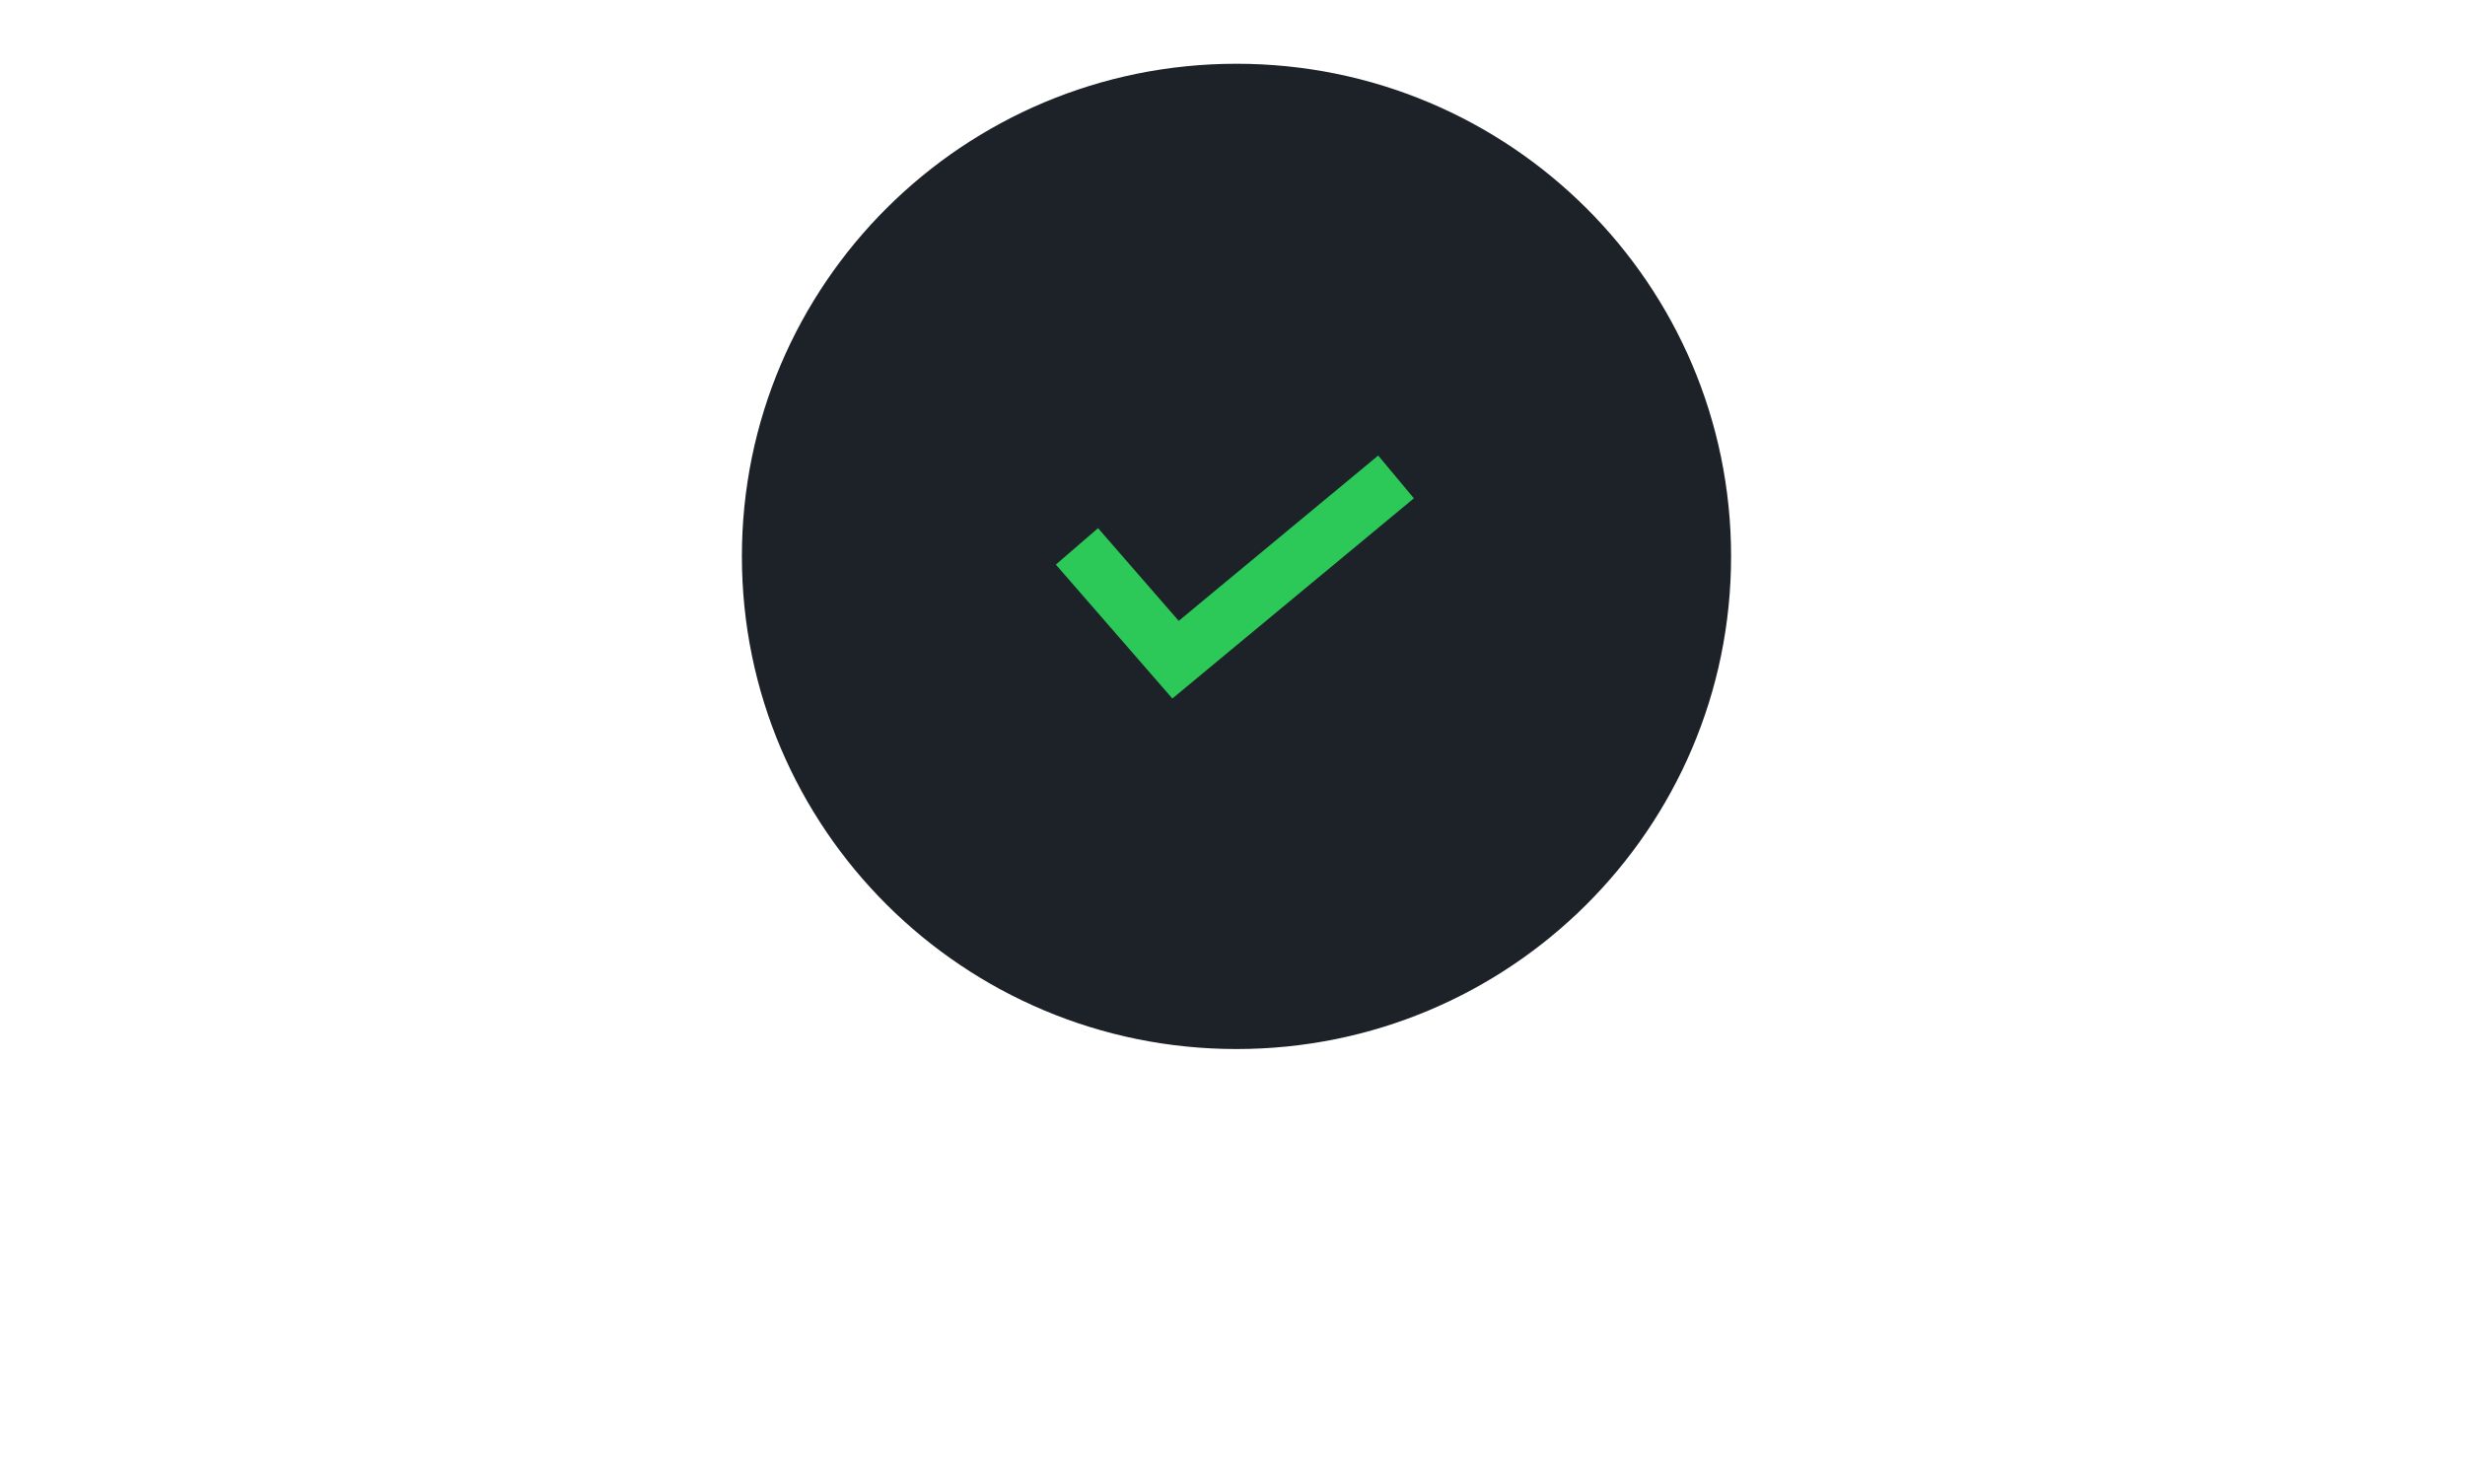 <?xml version="1.0" encoding="UTF-8" standalone="no"?>
<svg
   xmlns:dc="http://purl.org/dc/elements/1.1/"
   xmlns:cc="http://creativecommons.org/ns#"
   xmlns:rdf="http://www.w3.org/1999/02/22-rdf-syntax-ns#"
   xmlns:svg="http://www.w3.org/2000/svg"
   xmlns="http://www.w3.org/2000/svg"
   xmlns:xlink="http://www.w3.org/1999/xlink"
   xmlns:sodipodi="http://sodipodi.sourceforge.net/DTD/sodipodi-0.dtd"
   xmlns:inkscape="http://www.inkscape.org/namespaces/inkscape"
   width="309"
   height="186"
   viewBox="0 0 309 186"
   version="1.1"
   id="svg120"
   sodipodi:docname="Group 5.svg"
   inkscape:version="0.92.3 (2405546, 2018-03-11)">
  <sodipodi:namedview
     pagecolor="#ffffff"
     bordercolor="#666666"
     borderopacity="1"
     objecttolerance="10"
     gridtolerance="10"
     guidetolerance="10"
     inkscape:pageopacity="0"
     inkscape:pageshadow="2"
     inkscape:window-width="1920"
     inkscape:window-height="1017"
     id="namedview122"
     showgrid="false"
     inkscape:zoom="1.8381877"
     inkscape:cx="200.85194"
     inkscape:cy="66.739873"
     inkscape:window-x="-8"
     inkscape:window-y="-8"
     inkscape:window-maximized="1"
     inkscape:current-layer="Canvas" />
  <title
     id="title85">Group 5</title>
  <desc
     id="desc87">Created using Figma</desc>
  <g
     id="Canvas"
     transform="translate(-3206 -585)">
    <g
       id="Group 5"
       transform="matrix(1,0,0,0.996,0,2.363)">
      <g
         id="Ellipse"
         style="filter:url(#filter0_d)">
        <use
           xlink:href="#path1_fill"
           transform="translate(3299,589)"
           id="use92"
           style="fill:#1d2229"
           x="0"
           y="0"
           width="100%"
           height="100%" />
      </g>
      <g
         id="Vector">
        <use
           xlink:href="#path2_stroke"
           transform="translate(3341,645)"
           id="use95"
           style="fill:#2cc958"
           x="0"
           y="0"
           width="100%"
           height="100%" />
      </g>
    </g>
  </g>
  <defs
     id="defs118">
    <filter
       id="filter0_d"
       filterUnits="userSpaceOnUse"
       x="3291"
       y="585"
       width="140"
       height="140"
       color-interpolation-filters="sRGB">
      <feFlood
         flood-opacity="0"
         result="BackgroundImageFix"
         id="feFlood100" />
      <feColorMatrix
         in="SourceAlpha"
         type="matrix"
         values="0 0 0 0 0 0 0 0 0 0 0 0 0 0 0 0 0 0 255 0"
         id="feColorMatrix102" />
      <feOffset
         dx="0"
         dy="4"
         id="feOffset104" />
      <feGaussianBlur
         stdDeviation="4"
         id="feGaussianBlur106" />
      <feColorMatrix
         type="matrix"
         values="0 0 0 0 0.055 0 0 0 0 0.099 0 0 0 0 0.14 0 0 0 0.25 0"
         id="feColorMatrix108" />
      <feBlend
         mode="normal"
         in2="BackgroundImageFix"
         result="effect1_dropShadow"
         id="feBlend110" />
      <feBlend
         mode="normal"
         in="SourceGraphic"
         in2="effect1_dropShadow"
         result="shape"
         id="feBlend112" />
    </filter>
    <path
       id="path0_fill"
       d="M 7.969 5.625L 9.688 5.625L 5.773 12.75L 5.773 17L 4.25 17L 4.25 12.75L 0.336 5.625L 2.07 5.625L 5.016 11.344L 7.969 5.625ZM 10.031 12.688C 10.031 11.87 10.188 11.135 10.5 10.484C 10.812 9.833 11.258 9.323 11.836 8.953C 12.419 8.578 13.096 8.391 13.867 8.391C 14.648 8.391 15.331 8.578 15.914 8.953C 16.497 9.323 16.945 9.833 17.258 10.484C 17.57 11.135 17.727 11.87 17.727 12.688L 17.727 12.867C 17.727 13.685 17.57 14.419 17.258 15.07C 16.945 15.716 16.497 16.227 15.914 16.602C 15.336 16.971 14.659 17.156 13.883 17.156C 13.107 17.156 12.427 16.971 11.844 16.602C 11.266 16.227 10.818 15.716 10.5 15.07C 10.188 14.419 10.031 13.685 10.031 12.867L 10.031 12.688ZM 11.492 12.867C 11.492 13.44 11.581 13.963 11.758 14.438C 11.94 14.912 12.211 15.289 12.57 15.57C 12.93 15.846 13.367 15.984 13.883 15.984C 14.393 15.984 14.828 15.846 15.188 15.57C 15.547 15.289 15.815 14.912 15.992 14.438C 16.174 13.963 16.266 13.44 16.266 12.867L 16.266 12.688C 16.266 12.115 16.174 11.591 15.992 11.117C 15.81 10.643 15.539 10.266 15.18 9.984C 14.82 9.703 14.383 9.562 13.867 9.562C 13.357 9.562 12.922 9.703 12.562 9.984C 12.208 10.266 11.94 10.643 11.758 11.117C 11.581 11.591 11.492 12.115 11.492 12.688L 11.492 12.867ZM 26.18 8.547L 26.18 17L 24.789 17L 24.766 16.164C 24.203 16.826 23.378 17.156 22.289 17.156C 21.419 17.156 20.74 16.901 20.25 16.391C 19.76 15.88 19.516 15.083 19.516 14L 19.516 8.547L 20.977 8.547L 20.977 14.016C 20.977 14.719 21.12 15.216 21.406 15.508C 21.698 15.794 22.07 15.938 22.523 15.938C 23.617 15.938 24.349 15.529 24.719 14.711L 24.719 8.547L 26.18 8.547ZM 31.828 8.391C 31.922 8.391 32.039 8.404 32.18 8.43C 32.32 8.451 32.417 8.474 32.469 8.5L 32.469 9.836C 32.245 9.794 32.008 9.773 31.758 9.773C 31.279 9.773 30.878 9.88 30.555 10.094C 30.237 10.307 29.997 10.607 29.836 10.992L 29.836 17L 28.375 17L 28.375 8.547L 29.797 8.547L 29.828 9.508C 30.047 9.154 30.323 8.88 30.656 8.688C 30.99 8.49 31.38 8.391 31.828 8.391ZM 41.352 17C 41.018 17.104 40.646 17.156 40.234 17.156C 39.646 17.156 39.172 16.979 38.812 16.625C 38.458 16.271 38.281 15.695 38.281 14.898L 38.281 9.648L 36.742 9.648L 36.742 8.547L 38.281 8.547L 38.281 6.492L 39.742 6.492L 39.742 8.547L 41.32 8.547L 41.32 9.648L 39.742 9.648L 39.742 14.906C 39.742 15.307 39.825 15.578 39.992 15.719C 40.159 15.854 40.385 15.922 40.672 15.922C 40.781 15.922 40.901 15.914 41.031 15.898C 41.161 15.878 41.266 15.857 41.344 15.836L 41.352 17ZM 46.453 8.391C 46.547 8.391 46.664 8.404 46.805 8.43C 46.945 8.451 47.042 8.474 47.094 8.5L 47.094 9.836C 46.87 9.794 46.633 9.773 46.383 9.773C 45.904 9.773 45.503 9.88 45.18 10.094C 44.862 10.307 44.622 10.607 44.461 10.992L 44.461 17L 43 17L 43 8.547L 44.422 8.547L 44.453 9.508C 44.672 9.154 44.948 8.88 45.281 8.688C 45.615 8.49 46.005 8.391 46.453 8.391ZM 54.617 15.156C 54.617 15.453 54.643 15.76 54.695 16.078C 54.747 16.391 54.82 16.656 54.914 16.875L 54.914 17L 53.391 17C 53.302 16.797 53.234 16.503 53.188 16.117C 52.896 16.43 52.544 16.682 52.133 16.875C 51.727 17.062 51.279 17.156 50.789 17.156C 50.227 17.156 49.727 17.047 49.289 16.828C 48.857 16.604 48.521 16.302 48.281 15.922C 48.047 15.542 47.93 15.12 47.93 14.656C 47.93 14.057 48.083 13.55 48.391 13.133C 48.703 12.716 49.143 12.404 49.711 12.195C 50.284 11.982 50.958 11.875 51.734 11.875L 53.156 11.875L 53.156 11.203C 53.156 10.688 53.003 10.284 52.695 9.992C 52.393 9.695 51.956 9.547 51.383 9.547C 51.034 9.547 50.721 9.609 50.445 9.734C 50.169 9.854 49.953 10.018 49.797 10.227C 49.646 10.43 49.57 10.651 49.57 10.891L 48.109 10.891C 48.109 10.479 48.25 10.081 48.531 9.695C 48.812 9.31 49.208 8.997 49.719 8.758C 50.229 8.513 50.812 8.391 51.469 8.391C 52.094 8.391 52.641 8.497 53.109 8.711C 53.583 8.919 53.953 9.237 54.219 9.664C 54.484 10.086 54.617 10.604 54.617 11.219L 54.617 15.156ZM 51 15.906C 51.333 15.906 51.643 15.849 51.93 15.734C 52.221 15.615 52.471 15.458 52.68 15.266C 52.888 15.073 53.047 14.865 53.156 14.641L 53.156 12.891L 51.969 12.891C 51.135 12.891 50.497 13.023 50.055 13.289C 49.612 13.55 49.391 13.938 49.391 14.453C 49.391 14.729 49.453 14.977 49.578 15.195C 49.703 15.414 49.885 15.588 50.125 15.719C 50.365 15.844 50.656 15.906 51 15.906ZM 60.836 8.391C 62.643 8.391 63.547 9.414 63.547 11.461L 63.547 17L 62.086 17L 62.086 11.445C 62.086 10.8 61.945 10.331 61.664 10.039C 61.388 9.747 60.969 9.602 60.406 9.602C 59.958 9.602 59.555 9.724 59.195 9.969C 58.841 10.213 58.56 10.542 58.352 10.953L 58.352 17L 56.891 17L 56.891 8.547L 58.273 8.547L 58.32 9.586C 58.628 9.206 58.995 8.911 59.422 8.703C 59.849 8.495 60.32 8.391 60.836 8.391ZM 68.719 13.289C 67.713 13.081 66.953 12.789 66.438 12.414C 65.927 12.039 65.672 11.521 65.672 10.859C 65.672 10.412 65.802 10 66.062 9.625C 66.323 9.25 66.69 8.951 67.164 8.727C 67.643 8.503 68.19 8.391 68.805 8.391C 69.461 8.391 70.034 8.508 70.523 8.742C 71.013 8.977 71.385 9.294 71.641 9.695C 71.901 10.091 72.031 10.534 72.031 11.023L 70.57 11.023C 70.57 10.784 70.5 10.552 70.359 10.328C 70.219 10.104 70.013 9.922 69.742 9.781C 69.477 9.635 69.164 9.562 68.805 9.562C 68.424 9.562 68.109 9.622 67.859 9.742C 67.609 9.857 67.424 10.01 67.305 10.203C 67.19 10.391 67.133 10.594 67.133 10.812C 67.133 11.037 67.185 11.224 67.289 11.375C 67.398 11.521 67.591 11.654 67.867 11.773C 68.148 11.893 68.552 12.01 69.078 12.125C 69.787 12.287 70.362 12.477 70.805 12.695C 71.247 12.914 71.576 13.182 71.789 13.5C 72.008 13.818 72.117 14.203 72.117 14.656C 72.117 15.146 71.982 15.581 71.711 15.961C 71.44 16.336 71.057 16.63 70.562 16.844C 70.068 17.052 69.495 17.156 68.844 17.156C 68.125 17.156 67.503 17.029 66.977 16.773C 66.456 16.513 66.06 16.172 65.789 15.75C 65.518 15.328 65.383 14.878 65.383 14.398L 66.844 14.398C 66.865 14.773 66.974 15.081 67.172 15.32C 67.37 15.555 67.615 15.724 67.906 15.828C 68.203 15.932 68.516 15.984 68.844 15.984C 69.224 15.984 69.549 15.932 69.82 15.828C 70.096 15.719 70.305 15.573 70.445 15.391C 70.586 15.203 70.656 14.992 70.656 14.758C 70.656 14.523 70.607 14.32 70.508 14.148C 70.409 13.977 70.219 13.818 69.938 13.672C 69.656 13.526 69.25 13.398 68.719 13.289ZM 80.445 15.156C 80.445 15.453 80.471 15.76 80.523 16.078C 80.576 16.391 80.648 16.656 80.742 16.875L 80.742 17L 79.219 17C 79.13 16.797 79.062 16.503 79.016 16.117C 78.724 16.43 78.372 16.682 77.961 16.875C 77.555 17.062 77.107 17.156 76.617 17.156C 76.055 17.156 75.555 17.047 75.117 16.828C 74.685 16.604 74.349 16.302 74.109 15.922C 73.875 15.542 73.758 15.12 73.758 14.656C 73.758 14.057 73.912 13.55 74.219 13.133C 74.531 12.716 74.971 12.404 75.539 12.195C 76.112 11.982 76.787 11.875 77.562 11.875L 78.984 11.875L 78.984 11.203C 78.984 10.688 78.831 10.284 78.523 9.992C 78.221 9.695 77.784 9.547 77.211 9.547C 76.862 9.547 76.549 9.609 76.273 9.734C 75.997 9.854 75.781 10.018 75.625 10.227C 75.474 10.43 75.398 10.651 75.398 10.891L 73.938 10.891C 73.938 10.479 74.078 10.081 74.359 9.695C 74.641 9.31 75.037 8.997 75.547 8.758C 76.057 8.513 76.641 8.391 77.297 8.391C 77.922 8.391 78.469 8.497 78.938 8.711C 79.412 8.919 79.781 9.237 80.047 9.664C 80.312 10.086 80.445 10.604 80.445 11.219L 80.445 15.156ZM 76.828 15.906C 77.162 15.906 77.471 15.849 77.758 15.734C 78.049 15.615 78.299 15.458 78.508 15.266C 78.716 15.073 78.875 14.865 78.984 14.641L 78.984 12.891L 77.797 12.891C 76.963 12.891 76.326 13.023 75.883 13.289C 75.44 13.55 75.219 13.938 75.219 14.453C 75.219 14.729 75.281 14.977 75.406 15.195C 75.531 15.414 75.713 15.588 75.953 15.719C 76.193 15.844 76.484 15.906 76.828 15.906ZM 89.484 14.328C 89.458 14.823 89.289 15.289 88.977 15.727C 88.664 16.159 88.253 16.505 87.742 16.766C 87.237 17.026 86.693 17.156 86.109 17.156C 85.292 17.156 84.599 16.969 84.031 16.594C 83.469 16.213 83.047 15.706 82.766 15.07C 82.484 14.43 82.344 13.719 82.344 12.938L 82.344 12.609C 82.344 11.828 82.484 11.12 82.766 10.484C 83.047 9.844 83.469 9.336 84.031 8.961C 84.599 8.581 85.292 8.391 86.109 8.391C 86.755 8.391 87.328 8.523 87.828 8.789C 88.333 9.055 88.729 9.422 89.016 9.891C 89.302 10.354 89.458 10.875 89.484 11.453L 88.102 11.453C 88.076 11.104 87.977 10.787 87.805 10.5C 87.633 10.208 87.401 9.979 87.109 9.812C 86.818 9.646 86.484 9.562 86.109 9.562C 85.552 9.562 85.102 9.708 84.758 10C 84.414 10.287 84.169 10.659 84.023 11.117C 83.878 11.57 83.805 12.068 83.805 12.609L 83.805 12.938C 83.805 13.802 83.982 14.526 84.336 15.109C 84.695 15.693 85.287 15.984 86.109 15.984C 86.448 15.984 86.763 15.914 87.055 15.773C 87.352 15.628 87.594 15.43 87.781 15.18C 87.969 14.925 88.076 14.641 88.102 14.328L 89.484 14.328ZM 94.695 17C 94.362 17.104 93.99 17.156 93.578 17.156C 92.99 17.156 92.516 16.979 92.156 16.625C 91.802 16.271 91.625 15.695 91.625 14.898L 91.625 9.648L 90.086 9.648L 90.086 8.547L 91.625 8.547L 91.625 6.492L 93.086 6.492L 93.086 8.547L 94.664 8.547L 94.664 9.648L 93.086 9.648L 93.086 14.906C 93.086 15.307 93.169 15.578 93.336 15.719C 93.503 15.854 93.729 15.922 94.016 15.922C 94.125 15.922 94.245 15.914 94.375 15.898C 94.505 15.878 94.609 15.857 94.688 15.836L 94.695 17ZM 97.211 5.469C 97.482 5.469 97.693 5.547 97.844 5.703C 98 5.859 98.078 6.057 98.078 6.297C 98.078 6.531 98 6.727 97.844 6.883C 97.693 7.034 97.482 7.109 97.211 7.109C 96.94 7.109 96.729 7.034 96.578 6.883C 96.432 6.727 96.359 6.531 96.359 6.297C 96.359 6.057 96.432 5.859 96.578 5.703C 96.729 5.547 96.94 5.469 97.211 5.469ZM 96.469 17L 96.469 8.547L 97.93 8.547L 97.93 17L 96.469 17ZM 99.859 12.688C 99.859 11.87 100.016 11.135 100.328 10.484C 100.641 9.833 101.086 9.323 101.664 8.953C 102.247 8.578 102.924 8.391 103.695 8.391C 104.477 8.391 105.159 8.578 105.742 8.953C 106.326 9.323 106.773 9.833 107.086 10.484C 107.398 11.135 107.555 11.87 107.555 12.688L 107.555 12.867C 107.555 13.685 107.398 14.419 107.086 15.07C 106.773 15.716 106.326 16.227 105.742 16.602C 105.164 16.971 104.487 17.156 103.711 17.156C 102.935 17.156 102.255 16.971 101.672 16.602C 101.094 16.227 100.646 15.716 100.328 15.07C 100.016 14.419 99.859 13.685 99.859 12.867L 99.859 12.688ZM 101.32 12.867C 101.32 13.44 101.409 13.963 101.586 14.438C 101.768 14.912 102.039 15.289 102.398 15.57C 102.758 15.846 103.195 15.984 103.711 15.984C 104.221 15.984 104.656 15.846 105.016 15.57C 105.375 15.289 105.643 14.912 105.82 14.438C 106.003 13.963 106.094 13.44 106.094 12.867L 106.094 12.688C 106.094 12.115 106.003 11.591 105.82 11.117C 105.638 10.643 105.367 10.266 105.008 9.984C 104.648 9.703 104.211 9.562 103.695 9.562C 103.185 9.562 102.75 9.703 102.391 9.984C 102.036 10.266 101.768 10.643 101.586 11.117C 101.409 11.591 101.32 12.115 101.32 12.688L 101.32 12.867ZM 113.32 8.391C 115.128 8.391 116.031 9.414 116.031 11.461L 116.031 17L 114.57 17L 114.57 11.445C 114.57 10.8 114.43 10.331 114.148 10.039C 113.872 9.747 113.453 9.602 112.891 9.602C 112.443 9.602 112.039 9.724 111.68 9.969C 111.326 10.213 111.044 10.542 110.836 10.953L 110.836 17L 109.375 17L 109.375 8.547L 110.758 8.547L 110.805 9.586C 111.112 9.206 111.479 8.911 111.906 8.703C 112.333 8.495 112.805 8.391 113.32 8.391ZM 123.055 5.469C 123.326 5.469 123.536 5.547 123.688 5.703C 123.844 5.859 123.922 6.057 123.922 6.297C 123.922 6.531 123.844 6.727 123.688 6.883C 123.536 7.034 123.326 7.109 123.055 7.109C 122.784 7.109 122.573 7.034 122.422 6.883C 122.276 6.727 122.203 6.531 122.203 6.297C 122.203 6.057 122.276 5.859 122.422 5.703C 122.573 5.547 122.784 5.469 123.055 5.469ZM 122.312 17L 122.312 8.547L 123.773 8.547L 123.773 17L 122.312 17ZM 129.062 13.289C 128.057 13.081 127.297 12.789 126.781 12.414C 126.271 12.039 126.016 11.521 126.016 10.859C 126.016 10.412 126.146 10 126.406 9.625C 126.667 9.25 127.034 8.951 127.508 8.727C 127.987 8.503 128.534 8.391 129.148 8.391C 129.805 8.391 130.378 8.508 130.867 8.742C 131.357 8.977 131.729 9.294 131.984 9.695C 132.245 10.091 132.375 10.534 132.375 11.023L 130.914 11.023C 130.914 10.784 130.844 10.552 130.703 10.328C 130.562 10.104 130.357 9.922 130.086 9.781C 129.82 9.635 129.508 9.562 129.148 9.562C 128.768 9.562 128.453 9.622 128.203 9.742C 127.953 9.857 127.768 10.01 127.648 10.203C 127.534 10.391 127.477 10.594 127.477 10.812C 127.477 11.037 127.529 11.224 127.633 11.375C 127.742 11.521 127.935 11.654 128.211 11.773C 128.492 11.893 128.896 12.01 129.422 12.125C 130.13 12.287 130.706 12.477 131.148 12.695C 131.591 12.914 131.919 13.182 132.133 13.5C 132.352 13.818 132.461 14.203 132.461 14.656C 132.461 15.146 132.326 15.581 132.055 15.961C 131.784 16.336 131.401 16.63 130.906 16.844C 130.411 17.052 129.839 17.156 129.188 17.156C 128.469 17.156 127.846 17.029 127.32 16.773C 126.799 16.513 126.404 16.172 126.133 15.75C 125.862 15.328 125.727 14.878 125.727 14.398L 127.188 14.398C 127.208 14.773 127.318 15.081 127.516 15.32C 127.714 15.555 127.958 15.724 128.25 15.828C 128.547 15.932 128.859 15.984 129.188 15.984C 129.568 15.984 129.893 15.932 130.164 15.828C 130.44 15.719 130.648 15.573 130.789 15.391C 130.93 15.203 131 14.992 131 14.758C 131 14.523 130.951 14.32 130.852 14.148C 130.753 13.977 130.562 13.818 130.281 13.672C 130 13.526 129.594 13.398 129.062 13.289ZM 141.297 13.289C 140.292 13.081 139.531 12.789 139.016 12.414C 138.505 12.039 138.25 11.521 138.25 10.859C 138.25 10.412 138.38 10 138.641 9.625C 138.901 9.25 139.268 8.951 139.742 8.727C 140.221 8.503 140.768 8.391 141.383 8.391C 142.039 8.391 142.612 8.508 143.102 8.742C 143.591 8.977 143.964 9.294 144.219 9.695C 144.479 10.091 144.609 10.534 144.609 11.023L 143.148 11.023C 143.148 10.784 143.078 10.552 142.938 10.328C 142.797 10.104 142.591 9.922 142.32 9.781C 142.055 9.635 141.742 9.562 141.383 9.562C 141.003 9.562 140.688 9.622 140.438 9.742C 140.188 9.857 140.003 10.01 139.883 10.203C 139.768 10.391 139.711 10.594 139.711 10.812C 139.711 11.037 139.763 11.224 139.867 11.375C 139.977 11.521 140.169 11.654 140.445 11.773C 140.727 11.893 141.13 12.01 141.656 12.125C 142.365 12.287 142.94 12.477 143.383 12.695C 143.826 12.914 144.154 13.182 144.367 13.5C 144.586 13.818 144.695 14.203 144.695 14.656C 144.695 15.146 144.56 15.581 144.289 15.961C 144.018 16.336 143.635 16.63 143.141 16.844C 142.646 17.052 142.073 17.156 141.422 17.156C 140.703 17.156 140.081 17.029 139.555 16.773C 139.034 16.513 138.638 16.172 138.367 15.75C 138.096 15.328 137.961 14.878 137.961 14.398L 139.422 14.398C 139.443 14.773 139.552 15.081 139.75 15.32C 139.948 15.555 140.193 15.724 140.484 15.828C 140.781 15.932 141.094 15.984 141.422 15.984C 141.802 15.984 142.128 15.932 142.398 15.828C 142.674 15.719 142.883 15.573 143.023 15.391C 143.164 15.203 143.234 14.992 143.234 14.758C 143.234 14.523 143.185 14.32 143.086 14.148C 142.987 13.977 142.797 13.818 142.516 13.672C 142.234 13.526 141.828 13.398 141.297 13.289ZM 153.211 8.547L 153.211 17L 151.82 17L 151.797 16.164C 151.234 16.826 150.409 17.156 149.32 17.156C 148.451 17.156 147.771 16.901 147.281 16.391C 146.792 15.88 146.547 15.083 146.547 14L 146.547 8.547L 148.008 8.547L 148.008 14.016C 148.008 14.719 148.151 15.216 148.438 15.508C 148.729 15.794 149.102 15.938 149.555 15.938C 150.648 15.938 151.38 15.529 151.75 14.711L 151.75 8.547L 153.211 8.547ZM 162.172 14.328C 162.146 14.823 161.977 15.289 161.664 15.727C 161.352 16.159 160.94 16.505 160.43 16.766C 159.924 17.026 159.38 17.156 158.797 17.156C 157.979 17.156 157.286 16.969 156.719 16.594C 156.156 16.213 155.734 15.706 155.453 15.07C 155.172 14.43 155.031 13.719 155.031 12.938L 155.031 12.609C 155.031 11.828 155.172 11.12 155.453 10.484C 155.734 9.844 156.156 9.336 156.719 8.961C 157.286 8.581 157.979 8.391 158.797 8.391C 159.443 8.391 160.016 8.523 160.516 8.789C 161.021 9.055 161.417 9.422 161.703 9.891C 161.99 10.354 162.146 10.875 162.172 11.453L 160.789 11.453C 160.763 11.104 160.664 10.787 160.492 10.5C 160.32 10.208 160.089 9.979 159.797 9.812C 159.505 9.646 159.172 9.562 158.797 9.562C 158.24 9.562 157.789 9.708 157.445 10C 157.102 10.287 156.857 10.659 156.711 11.117C 156.565 11.57 156.492 12.068 156.492 12.609L 156.492 12.938C 156.492 13.802 156.669 14.526 157.023 15.109C 157.383 15.693 157.974 15.984 158.797 15.984C 159.135 15.984 159.451 15.914 159.742 15.773C 160.039 15.628 160.281 15.43 160.469 15.18C 160.656 14.925 160.763 14.641 160.789 14.328L 162.172 14.328ZM 170.562 14.328C 170.536 14.823 170.367 15.289 170.055 15.727C 169.742 16.159 169.331 16.505 168.82 16.766C 168.315 17.026 167.771 17.156 167.188 17.156C 166.37 17.156 165.677 16.969 165.109 16.594C 164.547 16.213 164.125 15.706 163.844 15.07C 163.562 14.43 163.422 13.719 163.422 12.938L 163.422 12.609C 163.422 11.828 163.562 11.12 163.844 10.484C 164.125 9.844 164.547 9.336 165.109 8.961C 165.677 8.581 166.37 8.391 167.188 8.391C 167.833 8.391 168.406 8.523 168.906 8.789C 169.411 9.055 169.807 9.422 170.094 9.891C 170.38 10.354 170.536 10.875 170.562 11.453L 169.18 11.453C 169.154 11.104 169.055 10.787 168.883 10.5C 168.711 10.208 168.479 9.979 168.188 9.812C 167.896 9.646 167.562 9.562 167.188 9.562C 166.63 9.562 166.18 9.708 165.836 10C 165.492 10.287 165.247 10.659 165.102 11.117C 164.956 11.57 164.883 12.068 164.883 12.609L 164.883 12.938C 164.883 13.802 165.06 14.526 165.414 15.109C 165.773 15.693 166.365 15.984 167.188 15.984C 167.526 15.984 167.841 15.914 168.133 15.773C 168.43 15.628 168.672 15.43 168.859 15.18C 169.047 14.925 169.154 14.641 169.18 14.328L 170.562 14.328ZM 179 13.172L 173.281 13.172C 173.297 13.698 173.406 14.175 173.609 14.602C 173.812 15.029 174.099 15.367 174.469 15.617C 174.844 15.862 175.281 15.984 175.781 15.984C 176.271 15.984 176.693 15.885 177.047 15.688C 177.406 15.49 177.727 15.206 178.008 14.836L 178.891 15.523C 178.578 16.003 178.161 16.396 177.641 16.703C 177.12 17.005 176.474 17.156 175.703 17.156C 174.932 17.156 174.253 16.982 173.664 16.633C 173.076 16.284 172.62 15.8 172.297 15.18C 171.979 14.56 171.82 13.857 171.82 13.07L 171.82 12.734C 171.82 11.854 171.992 11.086 172.336 10.43C 172.68 9.768 173.133 9.263 173.695 8.914C 174.263 8.565 174.87 8.391 175.516 8.391C 176.302 8.391 176.953 8.568 177.469 8.922C 177.99 9.271 178.375 9.755 178.625 10.375C 178.875 10.995 179 11.711 179 12.523L 179 13.172ZM 177.539 11.891C 177.497 11.229 177.318 10.677 177 10.234C 176.688 9.786 176.193 9.562 175.516 9.562C 174.932 9.562 174.445 9.776 174.055 10.203C 173.669 10.625 173.427 11.224 173.328 12L 177.539 12L 177.539 11.891ZM 183.672 13.289C 182.667 13.081 181.906 12.789 181.391 12.414C 180.88 12.039 180.625 11.521 180.625 10.859C 180.625 10.412 180.755 10 181.016 9.625C 181.276 9.25 181.643 8.951 182.117 8.727C 182.596 8.503 183.143 8.391 183.758 8.391C 184.414 8.391 184.987 8.508 185.477 8.742C 185.966 8.977 186.339 9.294 186.594 9.695C 186.854 10.091 186.984 10.534 186.984 11.023L 185.523 11.023C 185.523 10.784 185.453 10.552 185.312 10.328C 185.172 10.104 184.966 9.922 184.695 9.781C 184.43 9.635 184.117 9.562 183.758 9.562C 183.378 9.562 183.062 9.622 182.812 9.742C 182.562 9.857 182.378 10.01 182.258 10.203C 182.143 10.391 182.086 10.594 182.086 10.812C 182.086 11.037 182.138 11.224 182.242 11.375C 182.352 11.521 182.544 11.654 182.82 11.773C 183.102 11.893 183.505 12.01 184.031 12.125C 184.74 12.287 185.315 12.477 185.758 12.695C 186.201 12.914 186.529 13.182 186.742 13.5C 186.961 13.818 187.07 14.203 187.07 14.656C 187.07 15.146 186.935 15.581 186.664 15.961C 186.393 16.336 186.01 16.63 185.516 16.844C 185.021 17.052 184.448 17.156 183.797 17.156C 183.078 17.156 182.456 17.029 181.93 16.773C 181.409 16.513 181.013 16.172 180.742 15.75C 180.471 15.328 180.336 14.878 180.336 14.398L 181.797 14.398C 181.818 14.773 181.927 15.081 182.125 15.32C 182.323 15.555 182.568 15.724 182.859 15.828C 183.156 15.932 183.469 15.984 183.797 15.984C 184.177 15.984 184.503 15.932 184.773 15.828C 185.049 15.719 185.258 15.573 185.398 15.391C 185.539 15.203 185.609 14.992 185.609 14.758C 185.609 14.523 185.56 14.32 185.461 14.148C 185.362 13.977 185.172 13.818 184.891 13.672C 184.609 13.526 184.203 13.398 183.672 13.289ZM 191.938 13.289C 190.932 13.081 190.172 12.789 189.656 12.414C 189.146 12.039 188.891 11.521 188.891 10.859C 188.891 10.412 189.021 10 189.281 9.625C 189.542 9.25 189.909 8.951 190.383 8.727C 190.862 8.503 191.409 8.391 192.023 8.391C 192.68 8.391 193.253 8.508 193.742 8.742C 194.232 8.977 194.604 9.294 194.859 9.695C 195.12 10.091 195.25 10.534 195.25 11.023L 193.789 11.023C 193.789 10.784 193.719 10.552 193.578 10.328C 193.438 10.104 193.232 9.922 192.961 9.781C 192.695 9.635 192.383 9.562 192.023 9.562C 191.643 9.562 191.328 9.622 191.078 9.742C 190.828 9.857 190.643 10.01 190.523 10.203C 190.409 10.391 190.352 10.594 190.352 10.812C 190.352 11.037 190.404 11.224 190.508 11.375C 190.617 11.521 190.81 11.654 191.086 11.773C 191.367 11.893 191.771 12.01 192.297 12.125C 193.005 12.287 193.581 12.477 194.023 12.695C 194.466 12.914 194.794 13.182 195.008 13.5C 195.227 13.818 195.336 14.203 195.336 14.656C 195.336 15.146 195.201 15.581 194.93 15.961C 194.659 16.336 194.276 16.63 193.781 16.844C 193.286 17.052 192.714 17.156 192.062 17.156C 191.344 17.156 190.721 17.029 190.195 16.773C 189.674 16.513 189.279 16.172 189.008 15.75C 188.737 15.328 188.602 14.878 188.602 14.398L 190.062 14.398C 190.083 14.773 190.193 15.081 190.391 15.32C 190.589 15.555 190.833 15.724 191.125 15.828C 191.422 15.932 191.734 15.984 192.062 15.984C 192.443 15.984 192.768 15.932 193.039 15.828C 193.315 15.719 193.523 15.573 193.664 15.391C 193.805 15.203 193.875 14.992 193.875 14.758C 193.875 14.523 193.826 14.32 193.727 14.148C 193.628 13.977 193.438 13.818 193.156 13.672C 192.875 13.526 192.469 13.398 191.938 13.289ZM 200.852 6.062C 200.388 6.062 200.029 6.201 199.773 6.477C 199.518 6.747 199.391 7.138 199.391 7.648L 199.391 8.547L 201.188 8.547L 201.188 9.648L 199.391 9.648L 199.391 17L 197.93 17L 197.93 9.648L 196.602 9.648L 196.602 8.547L 197.93 8.547L 197.93 7.648C 197.93 6.747 198.174 6.055 198.664 5.57C 199.159 5.081 199.844 4.836 200.719 4.836C 201.036 4.836 201.367 4.878 201.711 4.961L 201.633 6.125C 201.398 6.083 201.138 6.062 200.852 6.062ZM 209.414 8.547L 209.414 17L 208.023 17L 208 16.164C 207.438 16.826 206.612 17.156 205.523 17.156C 204.654 17.156 203.974 16.901 203.484 16.391C 202.995 15.88 202.75 15.083 202.75 14L 202.75 8.547L 204.211 8.547L 204.211 14.016C 204.211 14.719 204.354 15.216 204.641 15.508C 204.932 15.794 205.305 15.938 205.758 15.938C 206.852 15.938 207.583 15.529 207.953 14.711L 207.953 8.547L 209.414 8.547ZM 211.734 17L 211.734 5L 213.195 5L 213.195 17L 211.734 17ZM 215.625 17L 215.625 5L 217.086 5L 217.086 17L 215.625 17ZM 225.672 8.547L 222.281 18.305C 222.073 18.872 221.771 19.365 221.375 19.781C 220.984 20.203 220.451 20.414 219.773 20.414C 219.664 20.414 219.521 20.398 219.344 20.367C 219.172 20.341 219.042 20.315 218.953 20.289L 218.953 19.125C 219.01 19.135 219.076 19.143 219.148 19.148C 219.221 19.159 219.286 19.164 219.344 19.164C 219.839 19.164 220.221 19.06 220.492 18.852C 220.768 18.648 220.992 18.289 221.164 17.773L 221.484 16.906L 218.469 8.547L 220.062 8.547L 222.156 14.875L 224.117 8.547L 225.672 8.547ZM 237.703 14.328C 237.677 14.823 237.508 15.289 237.195 15.727C 236.883 16.159 236.471 16.505 235.961 16.766C 235.456 17.026 234.911 17.156 234.328 17.156C 233.51 17.156 232.818 16.969 232.25 16.594C 231.688 16.213 231.266 15.706 230.984 15.07C 230.703 14.43 230.562 13.719 230.562 12.938L 230.562 12.609C 230.562 11.828 230.703 11.12 230.984 10.484C 231.266 9.844 231.688 9.336 232.25 8.961C 232.818 8.581 233.51 8.391 234.328 8.391C 234.974 8.391 235.547 8.523 236.047 8.789C 236.552 9.055 236.948 9.422 237.234 9.891C 237.521 10.354 237.677 10.875 237.703 11.453L 236.32 11.453C 236.294 11.104 236.195 10.787 236.023 10.5C 235.852 10.208 235.62 9.979 235.328 9.812C 235.036 9.646 234.703 9.562 234.328 9.562C 233.771 9.562 233.32 9.708 232.977 10C 232.633 10.287 232.388 10.659 232.242 11.117C 232.096 11.57 232.023 12.068 232.023 12.609L 232.023 12.938C 232.023 13.802 232.201 14.526 232.555 15.109C 232.914 15.693 233.505 15.984 234.328 15.984C 234.667 15.984 234.982 15.914 235.273 15.773C 235.57 15.628 235.812 15.43 236 15.18C 236.188 14.925 236.294 14.641 236.32 14.328L 237.703 14.328ZM 238.953 12.688C 238.953 11.87 239.109 11.135 239.422 10.484C 239.734 9.833 240.18 9.323 240.758 8.953C 241.341 8.578 242.018 8.391 242.789 8.391C 243.57 8.391 244.253 8.578 244.836 8.953C 245.419 9.323 245.867 9.833 246.18 10.484C 246.492 11.135 246.648 11.87 246.648 12.688L 246.648 12.867C 246.648 13.685 246.492 14.419 246.18 15.07C 245.867 15.716 245.419 16.227 244.836 16.602C 244.258 16.971 243.581 17.156 242.805 17.156C 242.029 17.156 241.349 16.971 240.766 16.602C 240.188 16.227 239.74 15.716 239.422 15.07C 239.109 14.419 238.953 13.685 238.953 12.867L 238.953 12.688ZM 240.414 12.867C 240.414 13.44 240.503 13.963 240.68 14.438C 240.862 14.912 241.133 15.289 241.492 15.57C 241.852 15.846 242.289 15.984 242.805 15.984C 243.315 15.984 243.75 15.846 244.109 15.57C 244.469 15.289 244.737 14.912 244.914 14.438C 245.096 13.963 245.188 13.44 245.188 12.867L 245.188 12.688C 245.188 12.115 245.096 11.591 244.914 11.117C 244.732 10.643 244.461 10.266 244.102 9.984C 243.742 9.703 243.305 9.562 242.789 9.562C 242.279 9.562 241.844 9.703 241.484 9.984C 241.13 10.266 240.862 10.643 240.68 11.117C 240.503 11.591 240.414 12.115 240.414 12.688L 240.414 12.867ZM 257.484 8.391C 258.411 8.391 259.115 8.638 259.594 9.133C 260.073 9.628 260.312 10.398 260.312 11.445L 260.312 17L 258.852 17L 258.852 11.43C 258.852 10.758 258.698 10.287 258.391 10.016C 258.089 9.74 257.643 9.602 257.055 9.602C 256.68 9.602 256.352 9.682 256.07 9.844C 255.789 10 255.568 10.213 255.406 10.484C 255.25 10.755 255.154 11.06 255.117 11.398L 255.117 17L 253.656 17L 253.656 11.438C 253.656 10.213 253.055 9.602 251.852 9.602C 251.367 9.602 250.966 9.708 250.648 9.922C 250.331 10.13 250.089 10.422 249.922 10.797L 249.922 17L 248.461 17L 248.461 8.547L 249.844 8.547L 249.891 9.461C 250.182 9.117 250.536 8.854 250.953 8.672C 251.37 8.484 251.846 8.391 252.383 8.391C 252.94 8.391 253.427 8.503 253.844 8.727C 254.266 8.945 254.583 9.281 254.797 9.734C 255.089 9.318 255.461 8.99 255.914 8.75C 256.372 8.51 256.896 8.391 257.484 8.391ZM 266.352 8.391C 267.049 8.391 267.646 8.57 268.141 8.93C 268.635 9.284 269.01 9.786 269.266 10.438C 269.521 11.083 269.648 11.838 269.648 12.703L 269.648 12.867C 269.648 13.695 269.518 14.435 269.258 15.086C 269.003 15.732 268.628 16.24 268.133 16.609C 267.643 16.974 267.057 17.156 266.375 17.156C 265.354 17.156 264.549 16.833 263.961 16.188L 263.961 20.25L 262.5 20.25L 262.5 8.547L 263.828 8.547L 263.906 9.469C 264.495 8.75 265.31 8.391 266.352 8.391ZM 268.188 12.703C 268.188 12.12 268.104 11.596 267.938 11.133C 267.776 10.664 267.523 10.292 267.18 10.016C 266.841 9.74 266.419 9.602 265.914 9.602C 265.456 9.602 265.065 9.706 264.742 9.914C 264.419 10.122 264.159 10.406 263.961 10.766L 263.961 14.836C 264.393 15.602 265.049 15.984 265.93 15.984C 266.43 15.984 266.849 15.846 267.188 15.57C 267.526 15.289 267.776 14.914 267.938 14.445C 268.104 13.977 268.188 13.45 268.188 12.867L 268.188 12.703ZM 271.609 17L 271.609 5L 273.07 5L 273.07 17L 271.609 17ZM 282.188 13.172L 276.469 13.172C 276.484 13.698 276.594 14.175 276.797 14.602C 277 15.029 277.286 15.367 277.656 15.617C 278.031 15.862 278.469 15.984 278.969 15.984C 279.458 15.984 279.88 15.885 280.234 15.688C 280.594 15.49 280.914 15.206 281.195 14.836L 282.078 15.523C 281.766 16.003 281.349 16.396 280.828 16.703C 280.307 17.005 279.661 17.156 278.891 17.156C 278.12 17.156 277.44 16.982 276.852 16.633C 276.263 16.284 275.807 15.8 275.484 15.18C 275.167 14.56 275.008 13.857 275.008 13.07L 275.008 12.734C 275.008 11.854 275.18 11.086 275.523 10.43C 275.867 9.768 276.32 9.263 276.883 8.914C 277.451 8.565 278.057 8.391 278.703 8.391C 279.49 8.391 280.141 8.568 280.656 8.922C 281.177 9.271 281.562 9.755 281.812 10.375C 282.062 10.995 282.188 11.711 282.188 12.523L 282.188 13.172ZM 280.727 11.891C 280.685 11.229 280.505 10.677 280.188 10.234C 279.875 9.786 279.38 9.562 278.703 9.562C 278.12 9.562 277.633 9.776 277.242 10.203C 276.857 10.625 276.615 11.224 276.516 12L 280.727 12L 280.727 11.891ZM 287.461 17C 287.128 17.104 286.755 17.156 286.344 17.156C 285.755 17.156 285.281 16.979 284.922 16.625C 284.568 16.271 284.391 15.695 284.391 14.898L 284.391 9.648L 282.852 9.648L 282.852 8.547L 284.391 8.547L 284.391 6.492L 285.852 6.492L 285.852 8.547L 287.43 8.547L 287.43 9.648L 285.852 9.648L 285.852 14.906C 285.852 15.307 285.935 15.578 286.102 15.719C 286.268 15.854 286.495 15.922 286.781 15.922C 286.891 15.922 287.01 15.914 287.141 15.898C 287.271 15.878 287.375 15.857 287.453 15.836L 287.461 17ZM 295.922 13.172L 290.203 13.172C 290.219 13.698 290.328 14.175 290.531 14.602C 290.734 15.029 291.021 15.367 291.391 15.617C 291.766 15.862 292.203 15.984 292.703 15.984C 293.193 15.984 293.615 15.885 293.969 15.688C 294.328 15.49 294.648 15.206 294.93 14.836L 295.812 15.523C 295.5 16.003 295.083 16.396 294.562 16.703C 294.042 17.005 293.396 17.156 292.625 17.156C 291.854 17.156 291.174 16.982 290.586 16.633C 289.997 16.284 289.542 15.8 289.219 15.18C 288.901 14.56 288.742 13.857 288.742 13.07L 288.742 12.734C 288.742 11.854 288.914 11.086 289.258 10.43C 289.602 9.768 290.055 9.263 290.617 8.914C 291.185 8.565 291.792 8.391 292.438 8.391C 293.224 8.391 293.875 8.568 294.391 8.922C 294.911 9.271 295.297 9.755 295.547 10.375C 295.797 10.995 295.922 11.711 295.922 12.523L 295.922 13.172ZM 294.461 11.891C 294.419 11.229 294.24 10.677 293.922 10.234C 293.609 9.786 293.115 9.562 292.438 9.562C 291.854 9.562 291.367 9.776 290.977 10.203C 290.591 10.625 290.349 11.224 290.25 12L 294.461 12L 294.461 11.891ZM 304.398 5L 304.398 17L 303.062 17L 302.992 16.102C 302.419 16.805 301.617 17.156 300.586 17.156C 299.935 17.156 299.357 16.971 298.852 16.602C 298.346 16.232 297.953 15.721 297.672 15.07C 297.396 14.419 297.258 13.685 297.258 12.867L 297.258 12.703C 297.258 11.849 297.396 11.096 297.672 10.445C 297.948 9.794 298.339 9.289 298.844 8.93C 299.349 8.57 299.935 8.391 300.602 8.391C 301.596 8.391 302.375 8.721 302.938 9.383L 302.938 5L 304.398 5ZM 300.945 15.938C 301.846 15.938 302.51 15.529 302.938 14.711L 302.938 10.797C 302.74 10.427 302.477 10.135 302.148 9.922C 301.826 9.708 301.43 9.602 300.961 9.602C 300.456 9.602 300.034 9.74 299.695 10.016C 299.362 10.287 299.115 10.656 298.953 11.125C 298.797 11.594 298.719 12.12 298.719 12.703L 298.719 12.867C 298.719 13.45 298.797 13.974 298.953 14.438C 299.115 14.896 299.362 15.26 299.695 15.531C 300.029 15.802 300.445 15.938 300.945 15.938ZM 307.57 15.367C 307.857 15.367 308.078 15.45 308.234 15.617C 308.396 15.779 308.477 15.987 308.477 16.242C 308.477 16.492 308.396 16.695 308.234 16.852C 308.078 17.008 307.857 17.086 307.57 17.086C 307.289 17.086 307.068 17.008 306.906 16.852C 306.75 16.69 306.672 16.487 306.672 16.242C 306.672 15.987 306.75 15.779 306.906 15.617C 307.068 15.45 307.289 15.367 307.57 15.367Z" />
    <path
       id="path1_fill"
       d="M 124 62C 124 96.242 96.242 124 62 124C 27.758 124 0 96.242 0 62C 0 27.758 27.758 0 62 0C 96.242 0 124 27.758 124 62Z" />
    <path
       id="path2_stroke"
       d="M 12.359 23L 9.714 25.292L 11.96 27.885L 14.598 25.69L 12.359 23ZM -2.645 11.03L 9.714 25.292L 15.004 20.708L 2.645 6.446L -2.645 11.03ZM 14.598 25.69L 42.239 2.69L 37.761 -2.69L 10.12 20.31L 14.598 25.69Z" />
  </defs>
</svg>
